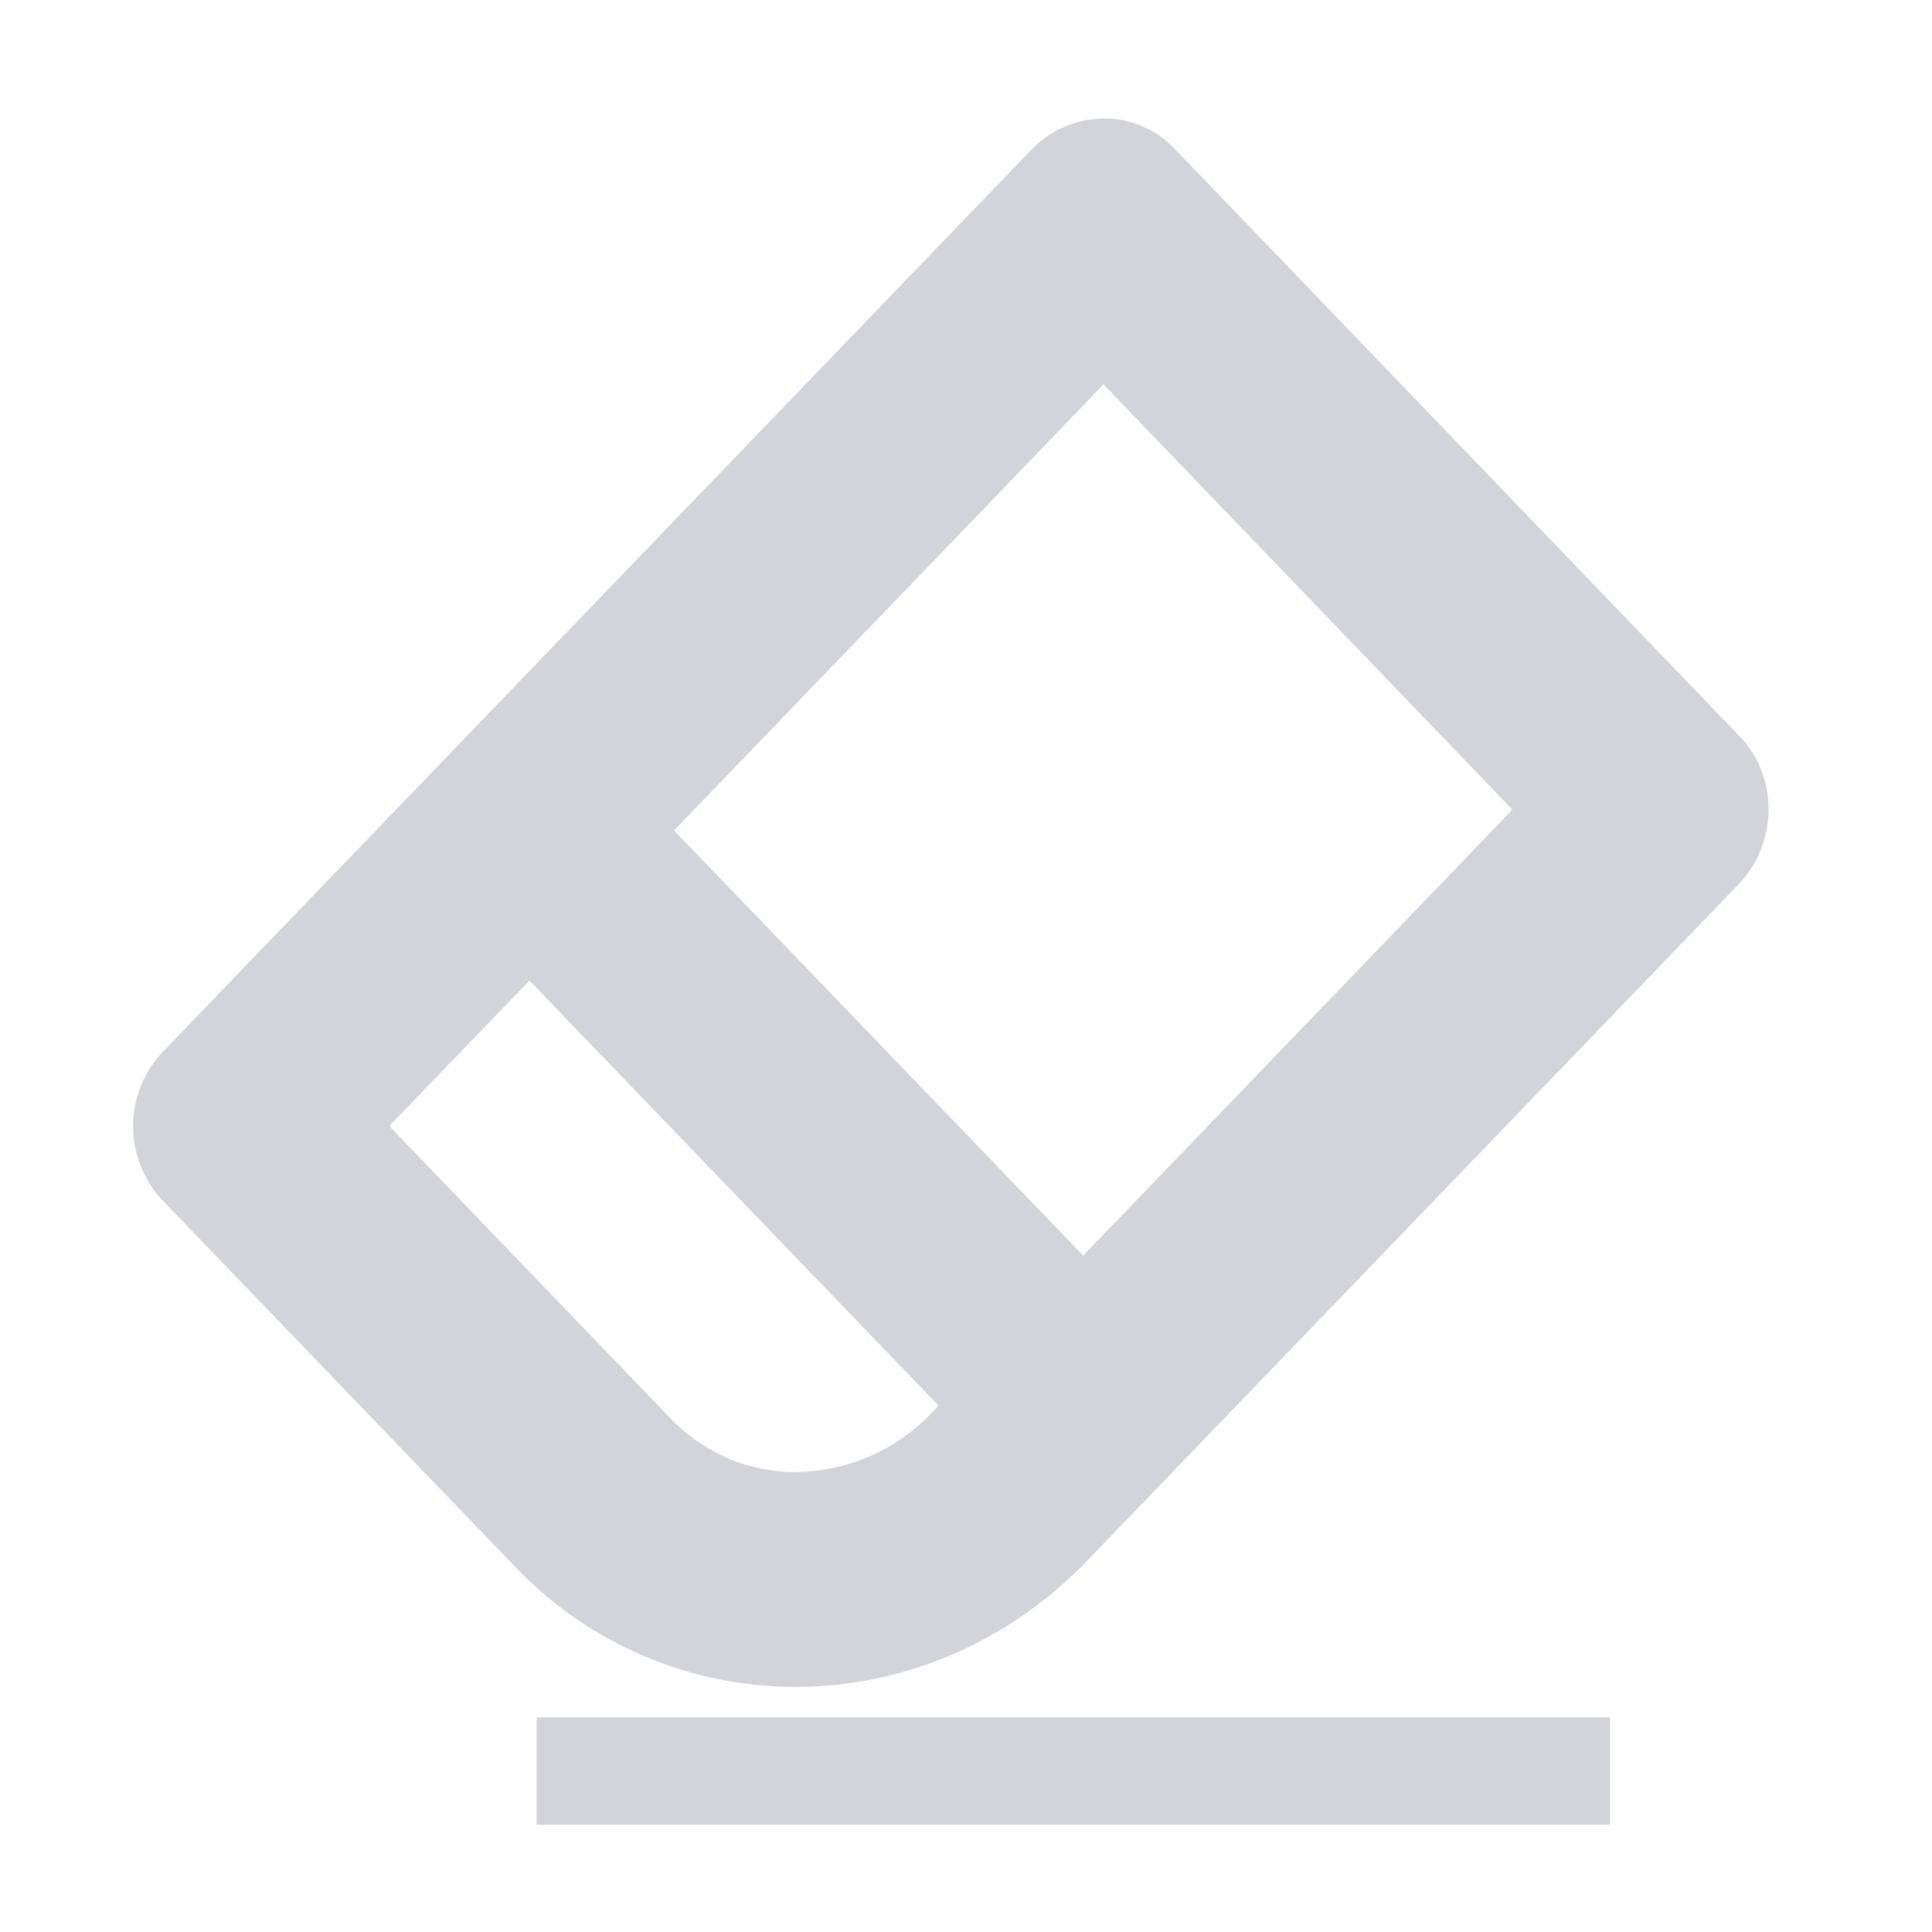 <?xml version="1.0" standalone="no"?><!DOCTYPE svg PUBLIC "-//W3C//DTD SVG 1.1//EN" "http://www.w3.org/Graphics/SVG/1.1/DTD/svg11.dtd"><svg t="1525082747994" class="icon" style="" viewBox="0 0 1024 1024" version="1.1" xmlns="http://www.w3.org/2000/svg" p-id="43694" xmlns:xlink="http://www.w3.org/1999/xlink" width="32" height="32"><defs><style type="text/css"></style></defs><path d="M922.055 390.258L622.364 78.62a51.2 51.2 0 0 0-37.148-15.815 53.988 53.988 0 0 0-38.684 16.668L86.699 557.056a57.344 57.344 0 0 0-0.91 78.791L273.18 830.578a205.084 205.084 0 0 0 148.537 63.488c55.694 0 111.673-22.357 154.624-66.958l344.917-358.172c21.163-22.016 21.504-57.23 0.796-78.677z m-427.634 357.945a100.921 100.921 0 0 1-72.704 32.028c-25.145 0-48.754-10.183-66.503-28.615l-148.878-154.795 74.297-77.084 216.86 225.337-3.072 3.129z m79.701-82.716L357.262 440.149l227.612-236.373 216.747 225.337-227.499 236.373zM284.444 910.222h568.889v56.889H284.444z" p-id="43695" fill="#d3d4da"></path></svg>